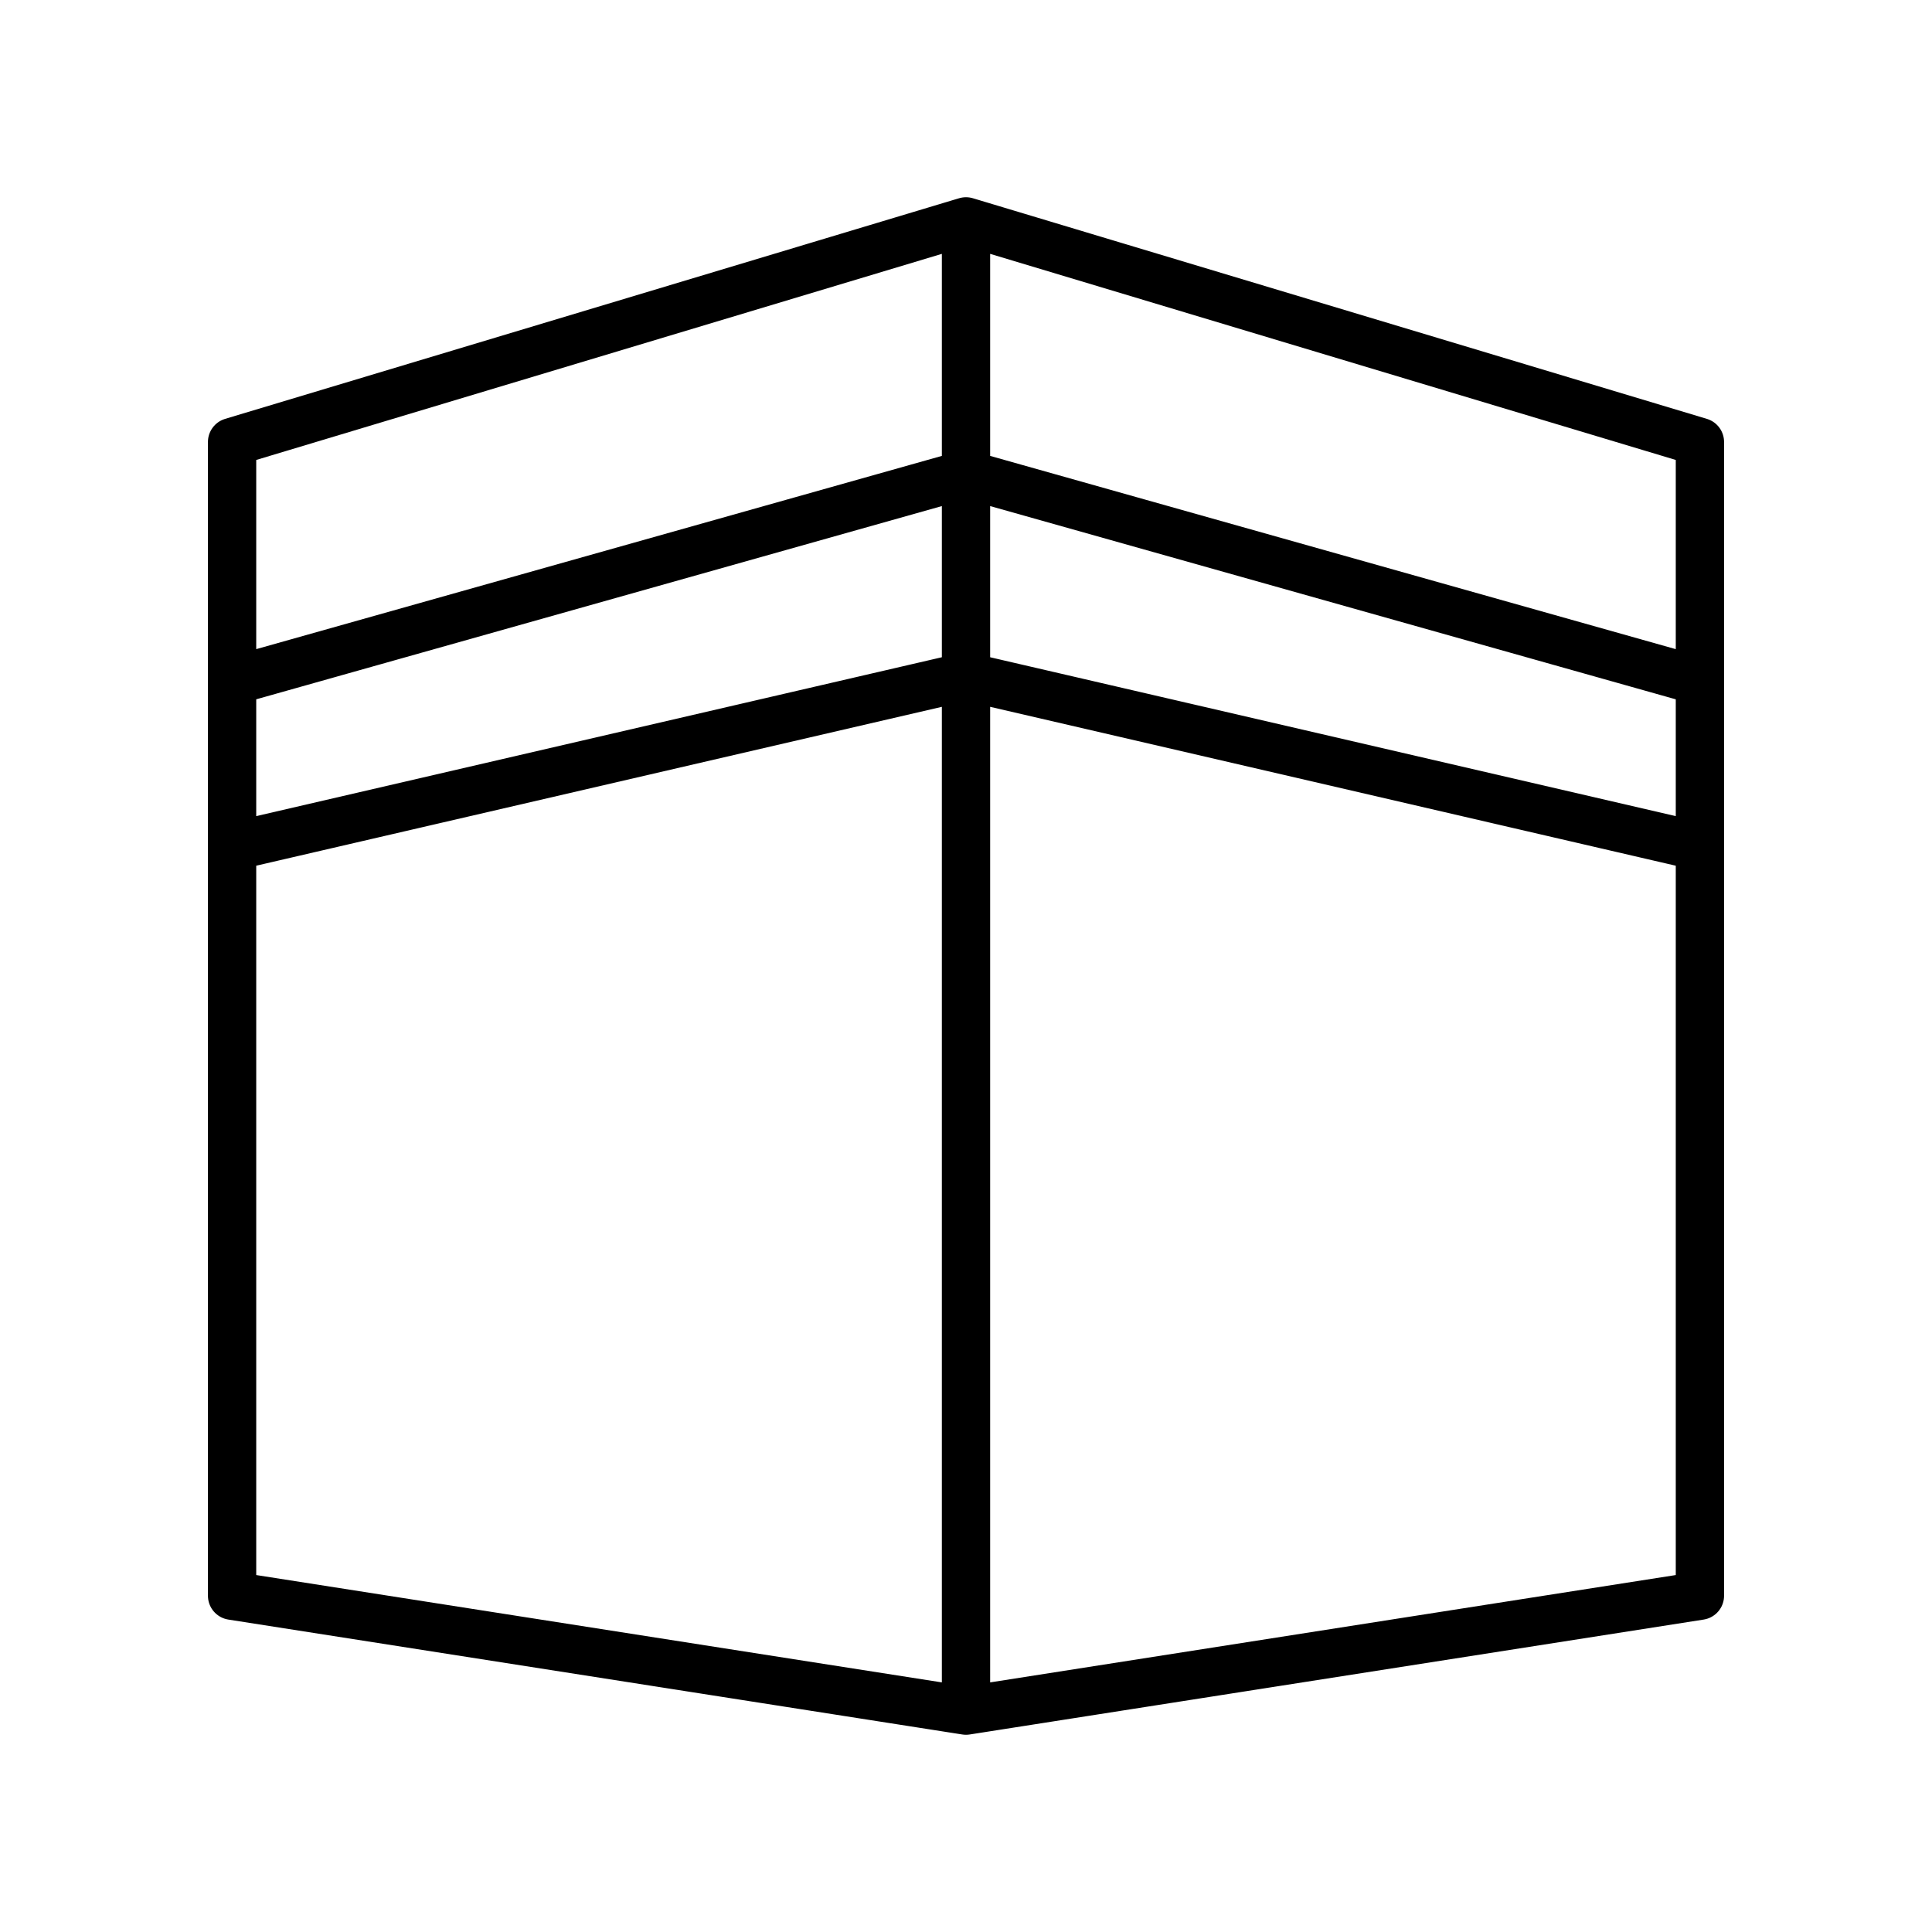 <svg width="80" height="80" viewBox="0 0 80 80" fill="none" xmlns="http://www.w3.org/2000/svg">
<path d="M40 70.833L70.39 66.075V18.302L40 9.167M40 70.833V9.167M40 70.833L9.61 66.075V18.302L40 9.167M70.388 28.2L40 19.635L9.61 28.2M70.388 35.052L40 28.01L9.61 35.052" stroke="black" stroke-width="2" stroke-linecap="round" stroke-linejoin="round"/>
</svg>
